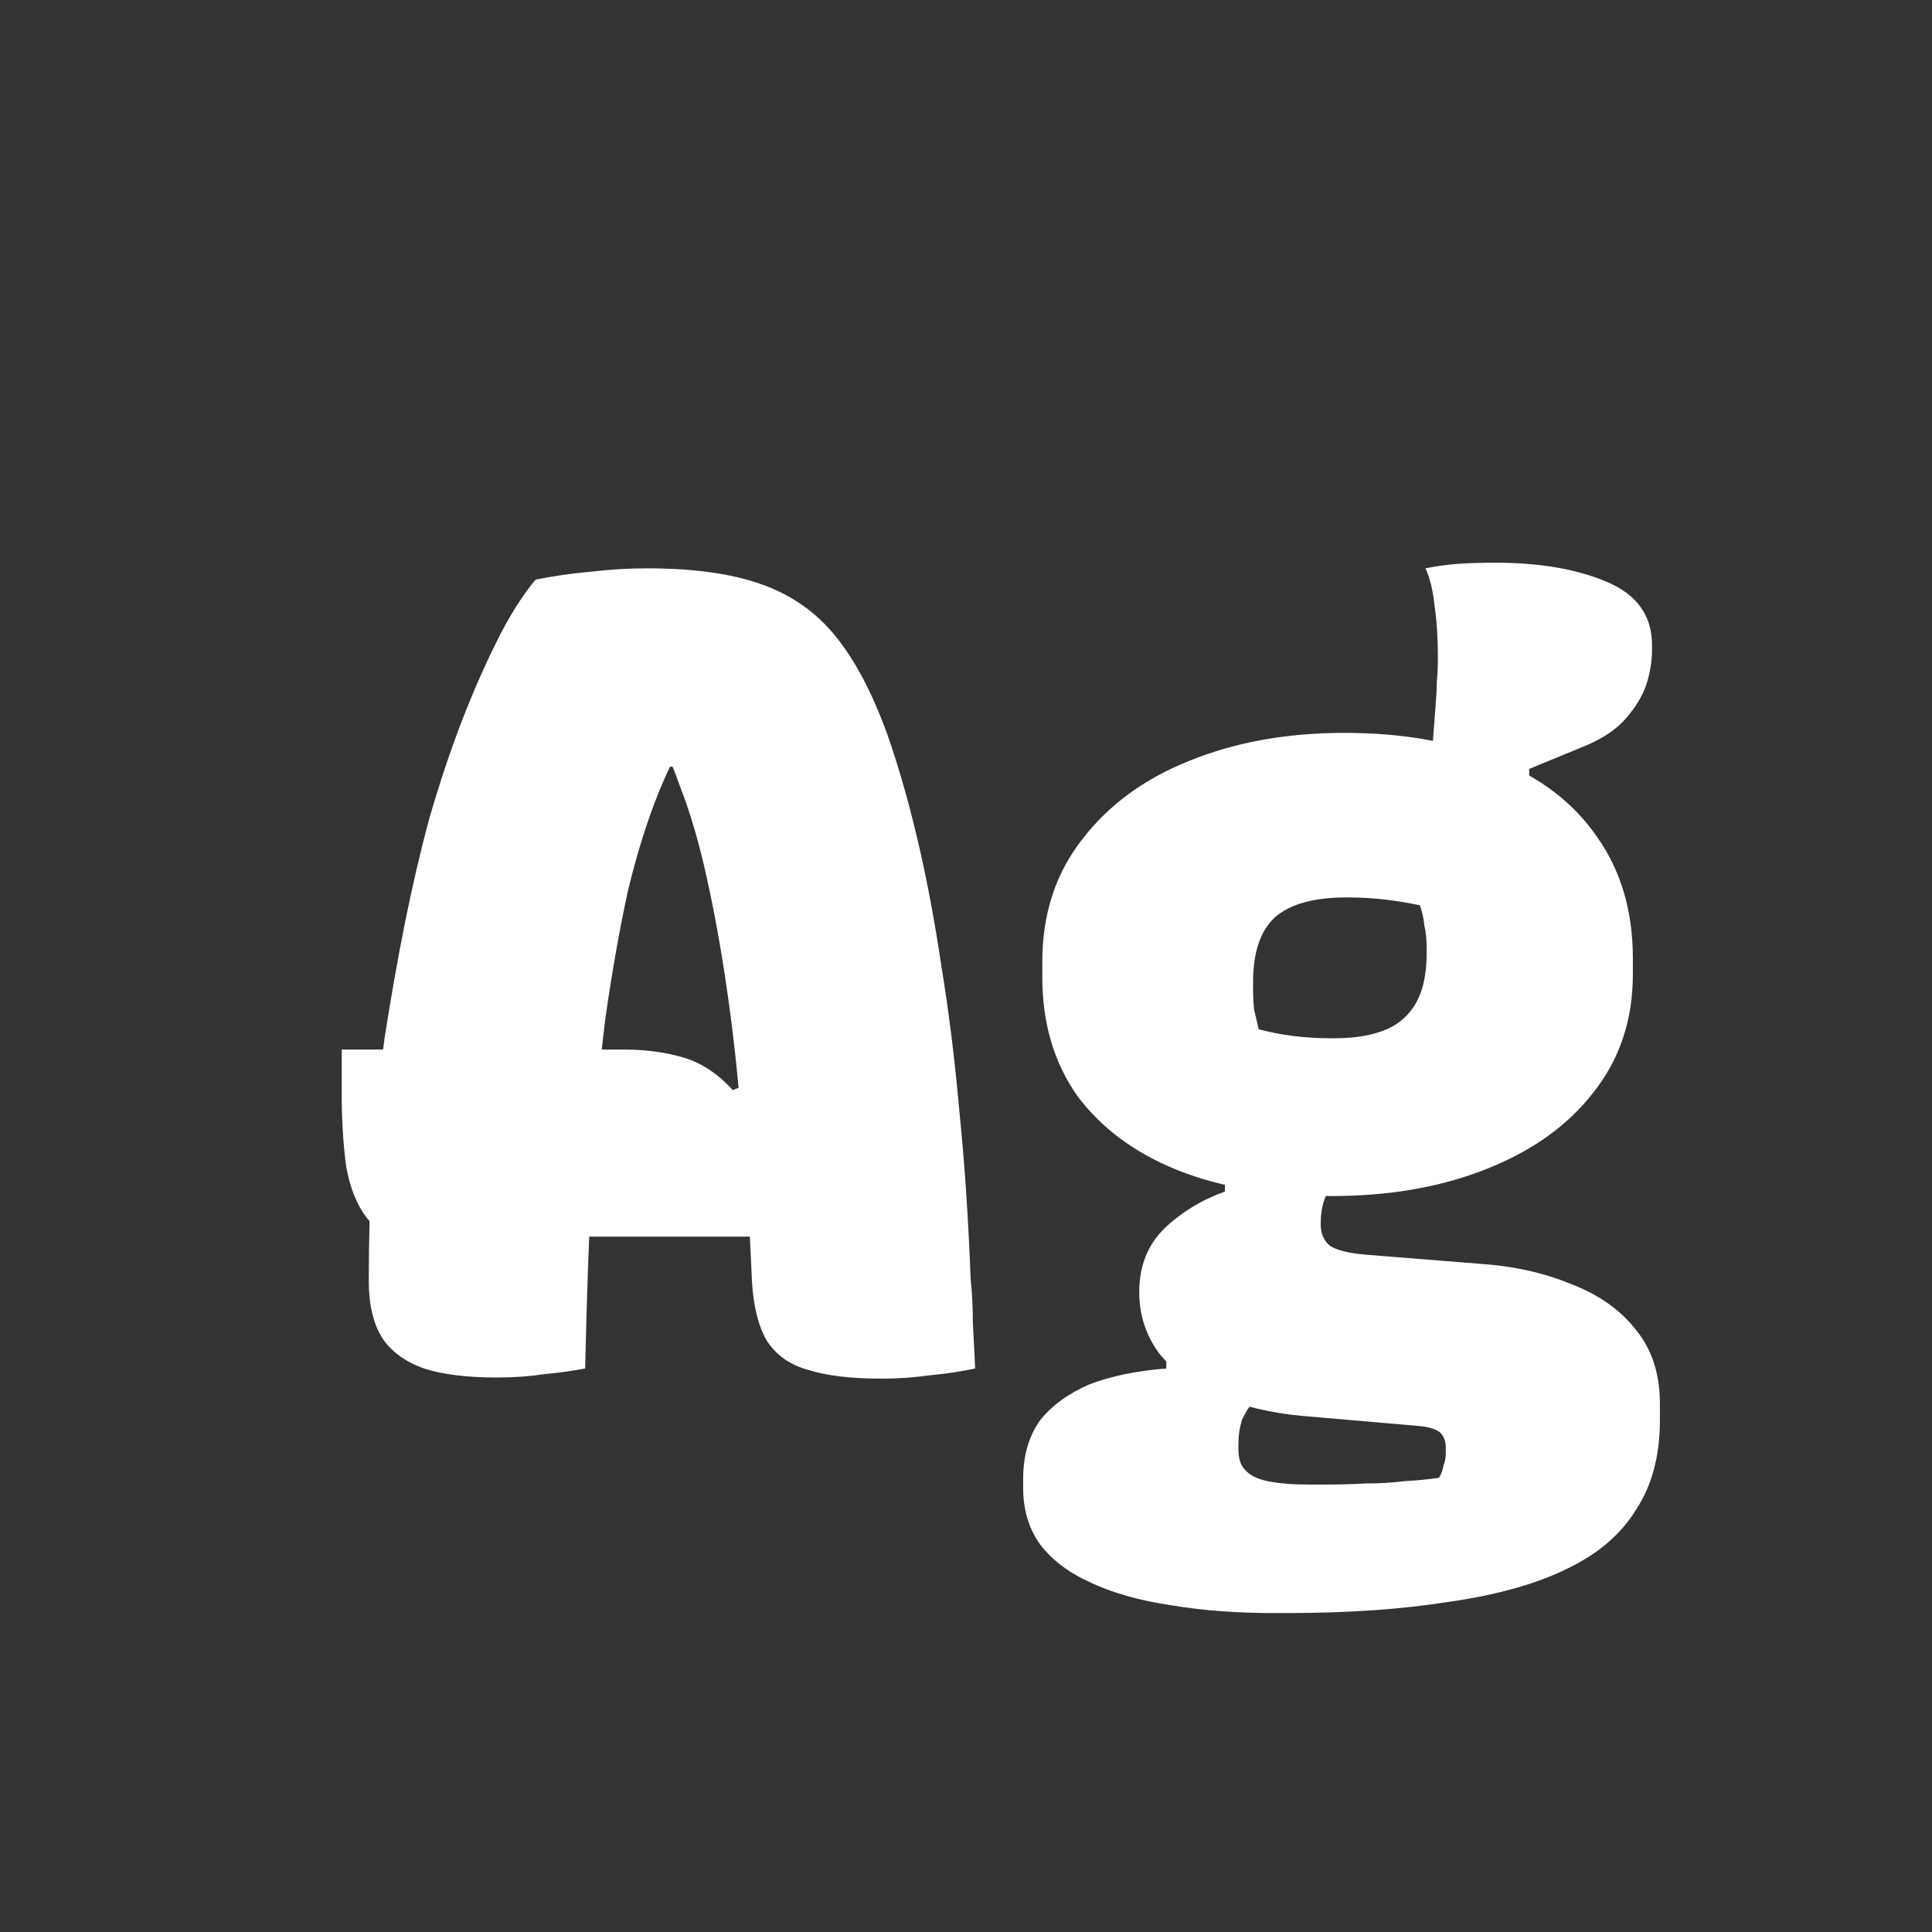 <svg width="24" height="24" viewBox="0 0 24 24" fill="none" xmlns="http://www.w3.org/2000/svg">
<rect x="0" y="0" width="24" height="24" fill="#333333" stroke="none"/>
<path d="M4.245 13.038H7.759C8.021 13.038 8.263 13.071 8.487 13.136C8.711 13.201 8.917 13.337 9.103 13.542L9.971 13.192V14.256V15.362H5.071C4.847 15.362 4.675 15.283 4.553 15.124C4.432 14.966 4.348 14.755 4.301 14.494C4.264 14.223 4.245 13.925 4.245 13.598V13.038ZM7.269 17C7.12 17.028 6.952 17.052 6.765 17.07C6.579 17.098 6.383 17.112 6.177 17.112C5.804 17.112 5.501 17.075 5.267 17C5.034 16.916 4.861 16.79 4.749 16.622C4.637 16.445 4.581 16.207 4.581 15.908C4.581 15.404 4.595 14.9 4.623 14.396C4.661 13.883 4.712 13.383 4.777 12.898C4.852 12.413 4.936 11.937 5.029 11.47C5.123 11.004 5.225 10.565 5.337 10.154C5.459 9.734 5.589 9.342 5.729 8.978C5.869 8.614 6.014 8.283 6.163 7.984C6.313 7.676 6.476 7.415 6.653 7.2C6.887 7.154 7.115 7.121 7.339 7.102C7.573 7.074 7.806 7.06 8.039 7.06C8.618 7.06 9.089 7.126 9.453 7.256C9.827 7.387 10.135 7.602 10.377 7.9C10.62 8.199 10.835 8.605 11.021 9.118C11.162 9.52 11.287 9.958 11.399 10.434C11.511 10.91 11.61 11.433 11.694 12.002C11.787 12.562 11.861 13.164 11.918 13.808C11.983 14.452 12.03 15.143 12.057 15.88C12.076 16.058 12.085 16.239 12.085 16.426C12.095 16.613 12.104 16.804 12.114 17C11.936 17.038 11.749 17.066 11.553 17.084C11.357 17.112 11.157 17.126 10.951 17.126C10.569 17.126 10.261 17.089 10.027 17.014C9.803 16.949 9.635 16.828 9.523 16.65C9.421 16.473 9.36 16.23 9.341 15.922C9.313 15.232 9.271 14.588 9.215 13.99C9.169 13.383 9.108 12.823 9.033 12.31C8.959 11.797 8.875 11.33 8.781 10.91C8.688 10.481 8.576 10.098 8.445 9.762C8.324 9.417 8.184 9.114 8.025 8.852L8.865 9.524H7.815L8.697 8.866C8.511 9.137 8.343 9.454 8.193 9.818C8.044 10.182 7.913 10.598 7.801 11.064C7.699 11.531 7.605 12.058 7.521 12.646C7.447 13.234 7.391 13.892 7.353 14.62C7.316 15.339 7.288 16.132 7.269 17ZM17.75 9.874L17.834 8.754C17.843 8.652 17.848 8.558 17.848 8.474C17.857 8.39 17.862 8.288 17.862 8.166C17.862 7.924 17.848 7.709 17.82 7.522C17.801 7.336 17.764 7.182 17.708 7.06C17.848 7.032 17.983 7.014 18.114 7.004C18.254 6.995 18.408 6.99 18.576 6.99C19.127 6.99 19.589 7.07 19.962 7.228C20.335 7.387 20.522 7.648 20.522 8.012V8.082C20.522 8.213 20.499 8.353 20.452 8.502C20.405 8.642 20.321 8.782 20.2 8.922C20.088 9.053 19.925 9.165 19.71 9.258L18.996 9.552V9.944L17.75 9.874ZM16.7 9.104C17.428 9.104 18.058 9.216 18.59 9.44C19.131 9.655 19.547 9.972 19.836 10.392C20.135 10.812 20.284 11.316 20.284 11.904V12.1C20.284 12.669 20.121 13.159 19.794 13.57C19.477 13.981 19.033 14.298 18.464 14.522C17.904 14.746 17.26 14.858 16.532 14.858C15.804 14.858 15.169 14.751 14.628 14.536C14.096 14.322 13.681 14.014 13.382 13.612C13.093 13.201 12.948 12.711 12.948 12.142V11.946C12.948 11.358 13.111 10.854 13.438 10.434C13.765 10.005 14.208 9.678 14.768 9.454C15.337 9.221 15.981 9.104 16.7 9.104ZM16.728 11.148C16.317 11.148 16.019 11.232 15.832 11.4C15.655 11.568 15.566 11.834 15.566 12.198V12.296C15.566 12.38 15.571 12.464 15.58 12.548C15.599 12.623 15.617 12.702 15.636 12.786C15.776 12.823 15.921 12.851 16.07 12.87C16.219 12.889 16.383 12.898 16.56 12.898C16.971 12.898 17.265 12.814 17.442 12.646C17.629 12.478 17.722 12.212 17.722 11.848V11.75C17.722 11.666 17.713 11.582 17.694 11.498C17.685 11.405 17.666 11.321 17.638 11.246C17.507 11.218 17.367 11.195 17.218 11.176C17.069 11.158 16.905 11.148 16.728 11.148ZM15.216 14.284L16.56 14.676C16.513 14.751 16.476 14.83 16.448 14.914C16.42 14.998 16.406 15.096 16.406 15.208C16.406 15.32 16.443 15.409 16.518 15.474C16.602 15.53 16.751 15.568 16.966 15.586L18.366 15.698C18.795 15.726 19.178 15.81 19.514 15.95C19.859 16.081 20.13 16.272 20.326 16.524C20.522 16.767 20.62 17.07 20.62 17.434V17.644C20.62 18.083 20.522 18.451 20.326 18.75C20.139 19.058 19.85 19.305 19.458 19.492C19.075 19.679 18.59 19.814 18.002 19.898C17.423 19.991 16.751 20.038 15.986 20.038H15.832C15.356 20.038 14.927 20.006 14.544 19.94C14.161 19.884 13.83 19.791 13.55 19.66C13.279 19.539 13.069 19.38 12.92 19.184C12.78 18.988 12.71 18.755 12.71 18.484V18.372C12.71 18.083 12.78 17.84 12.92 17.644C13.069 17.457 13.275 17.308 13.536 17.196C13.807 17.093 14.124 17.028 14.488 17V16.678L15.86 17.168C15.748 17.243 15.655 17.317 15.58 17.392C15.515 17.476 15.463 17.56 15.426 17.644C15.398 17.738 15.384 17.835 15.384 17.938V18.008C15.384 18.12 15.412 18.204 15.468 18.26C15.524 18.326 15.617 18.372 15.748 18.4C15.888 18.428 16.061 18.442 16.266 18.442H16.448C16.625 18.442 16.798 18.438 16.966 18.428C17.134 18.428 17.293 18.419 17.442 18.4C17.601 18.391 17.745 18.377 17.876 18.358C17.904 18.311 17.923 18.26 17.932 18.204C17.951 18.157 17.96 18.106 17.96 18.05V17.98C17.96 17.896 17.932 17.831 17.876 17.784C17.82 17.747 17.736 17.724 17.624 17.714L16.168 17.588C15.776 17.551 15.426 17.467 15.118 17.336C14.819 17.206 14.581 17.033 14.404 16.818C14.236 16.594 14.152 16.337 14.152 16.048C14.152 15.731 14.255 15.47 14.46 15.264C14.675 15.059 14.927 14.905 15.216 14.802V14.284Z" fill="white"/>
</svg>
